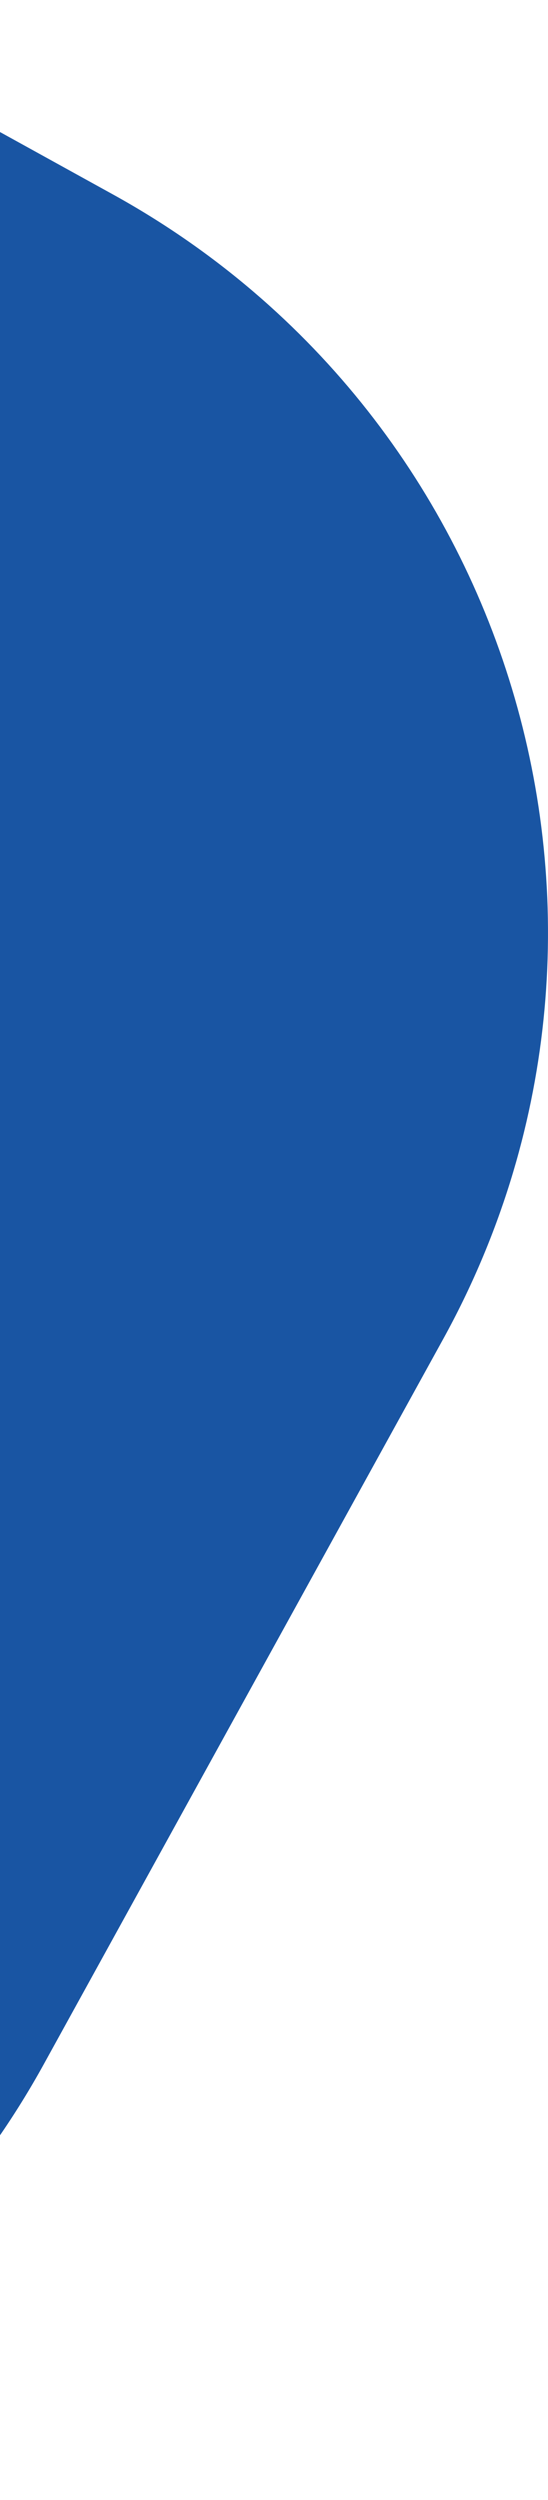 <svg xmlns="http://www.w3.org/2000/svg" xmlns:xlink="http://www.w3.org/1999/xlink" preserveAspectRatio="xMidYMid" width="195.469" height="890.31" viewBox="0 0 195.469 890.31">
  <defs>
    <style>
      .cls-1 {
        fill: #1955a3;
        fill-rule: evenodd;
      }
    </style>
  </defs>
  <path d="M-17.474,37.384 L40.316,69.262 C185.392,149.291 238.124,331.774 158.096,476.851 L15.607,735.156 C-64.421,880.232 -246.905,932.964 -391.981,852.936 L-449.771,821.057 C-594.848,741.029 -647.579,558.545 -567.551,413.469 L-425.062,155.163 C-345.034,10.087 -162.551,-42.645 -17.474,37.384 Z" class="cls-1"/>
</svg>
